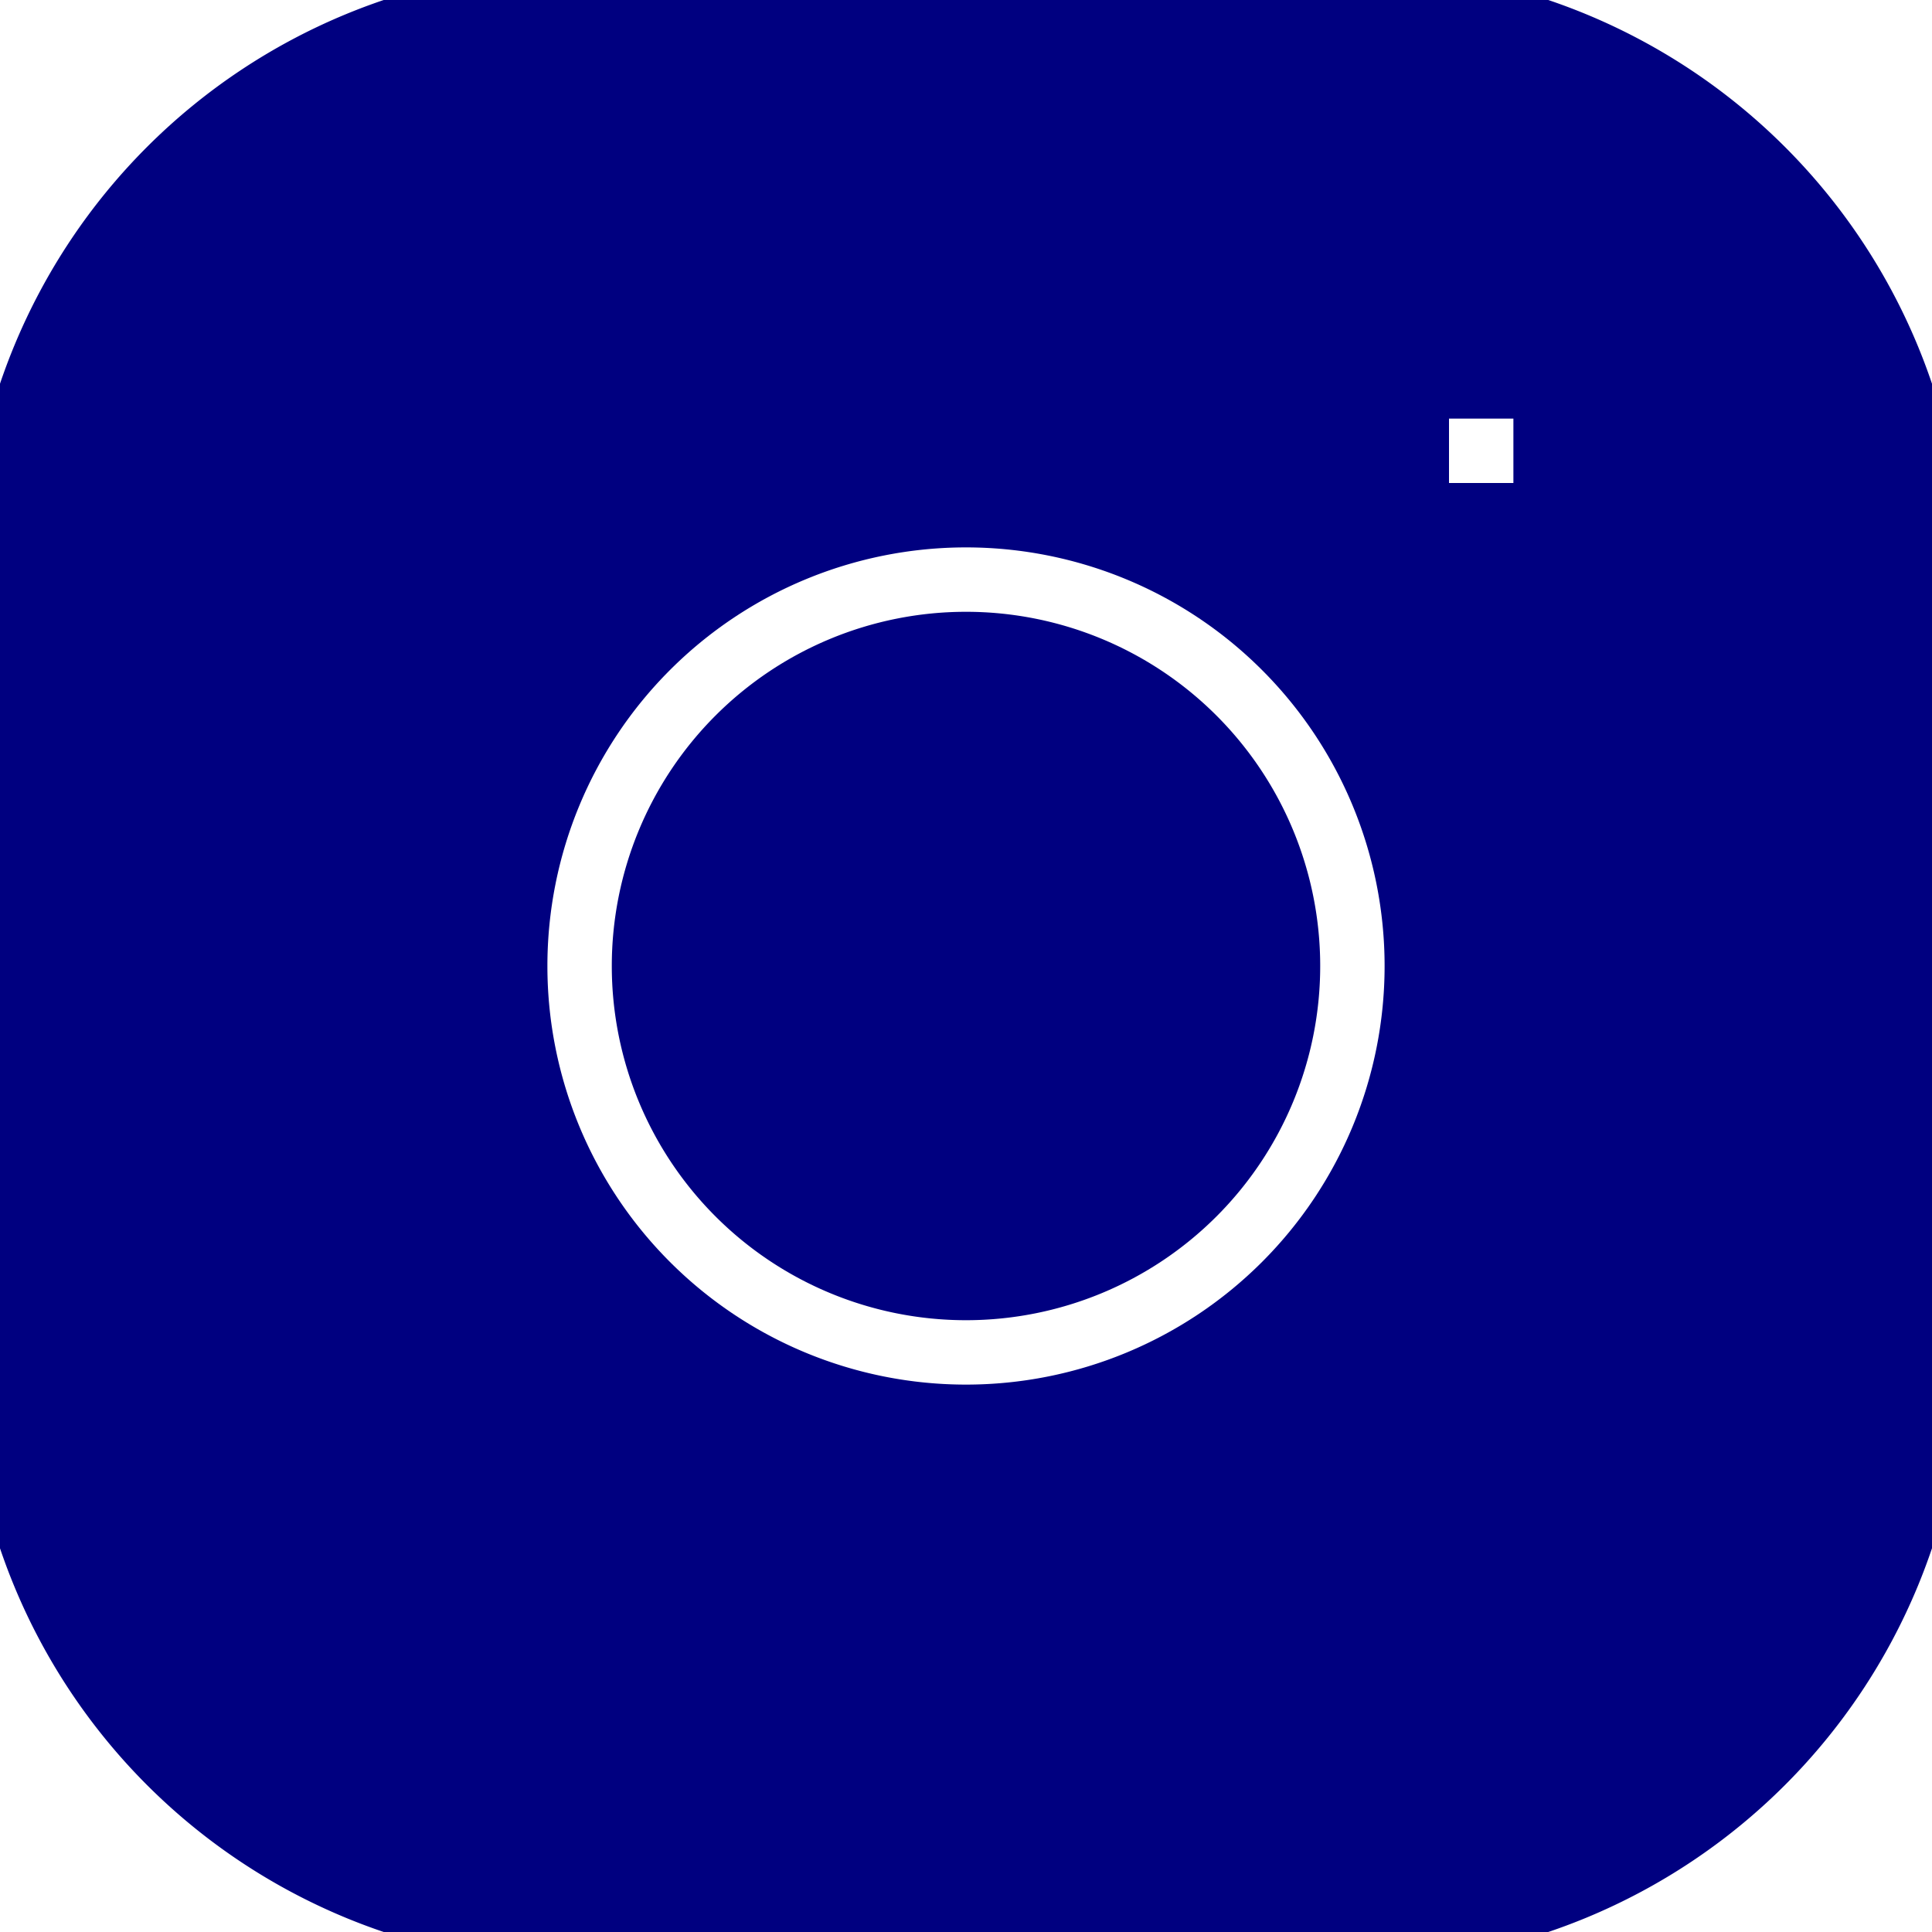 <svg xmlns="http://www.w3.org/2000/svg" width="15" height="15" viewBox="0 0 15 15">
	<path fill="navy" d="M7.5 5a2.5 2.5 0 1 0 0 5a2.5 2.5 0 0 0 0-5" stroke-width="0.5" stroke="navy" />
	<path fill="navy" fill-rule="evenodd" d="M4.5 0A4.5 4.5 0 0 0 0 4.5v6A4.5 4.5 0 0 0 4.5 15h6a4.5 4.5 0 0 0 4.5-4.5v-6A4.5 4.5 0 0 0 10.5 0zM4 7.5a3.5 3.5 0 1 1 7 0a3.5 3.5 0 0 1-7 0M11 4h1V3h-1z" clip-rule="evenodd" stroke-width="0.5" stroke="navy" />
</svg>